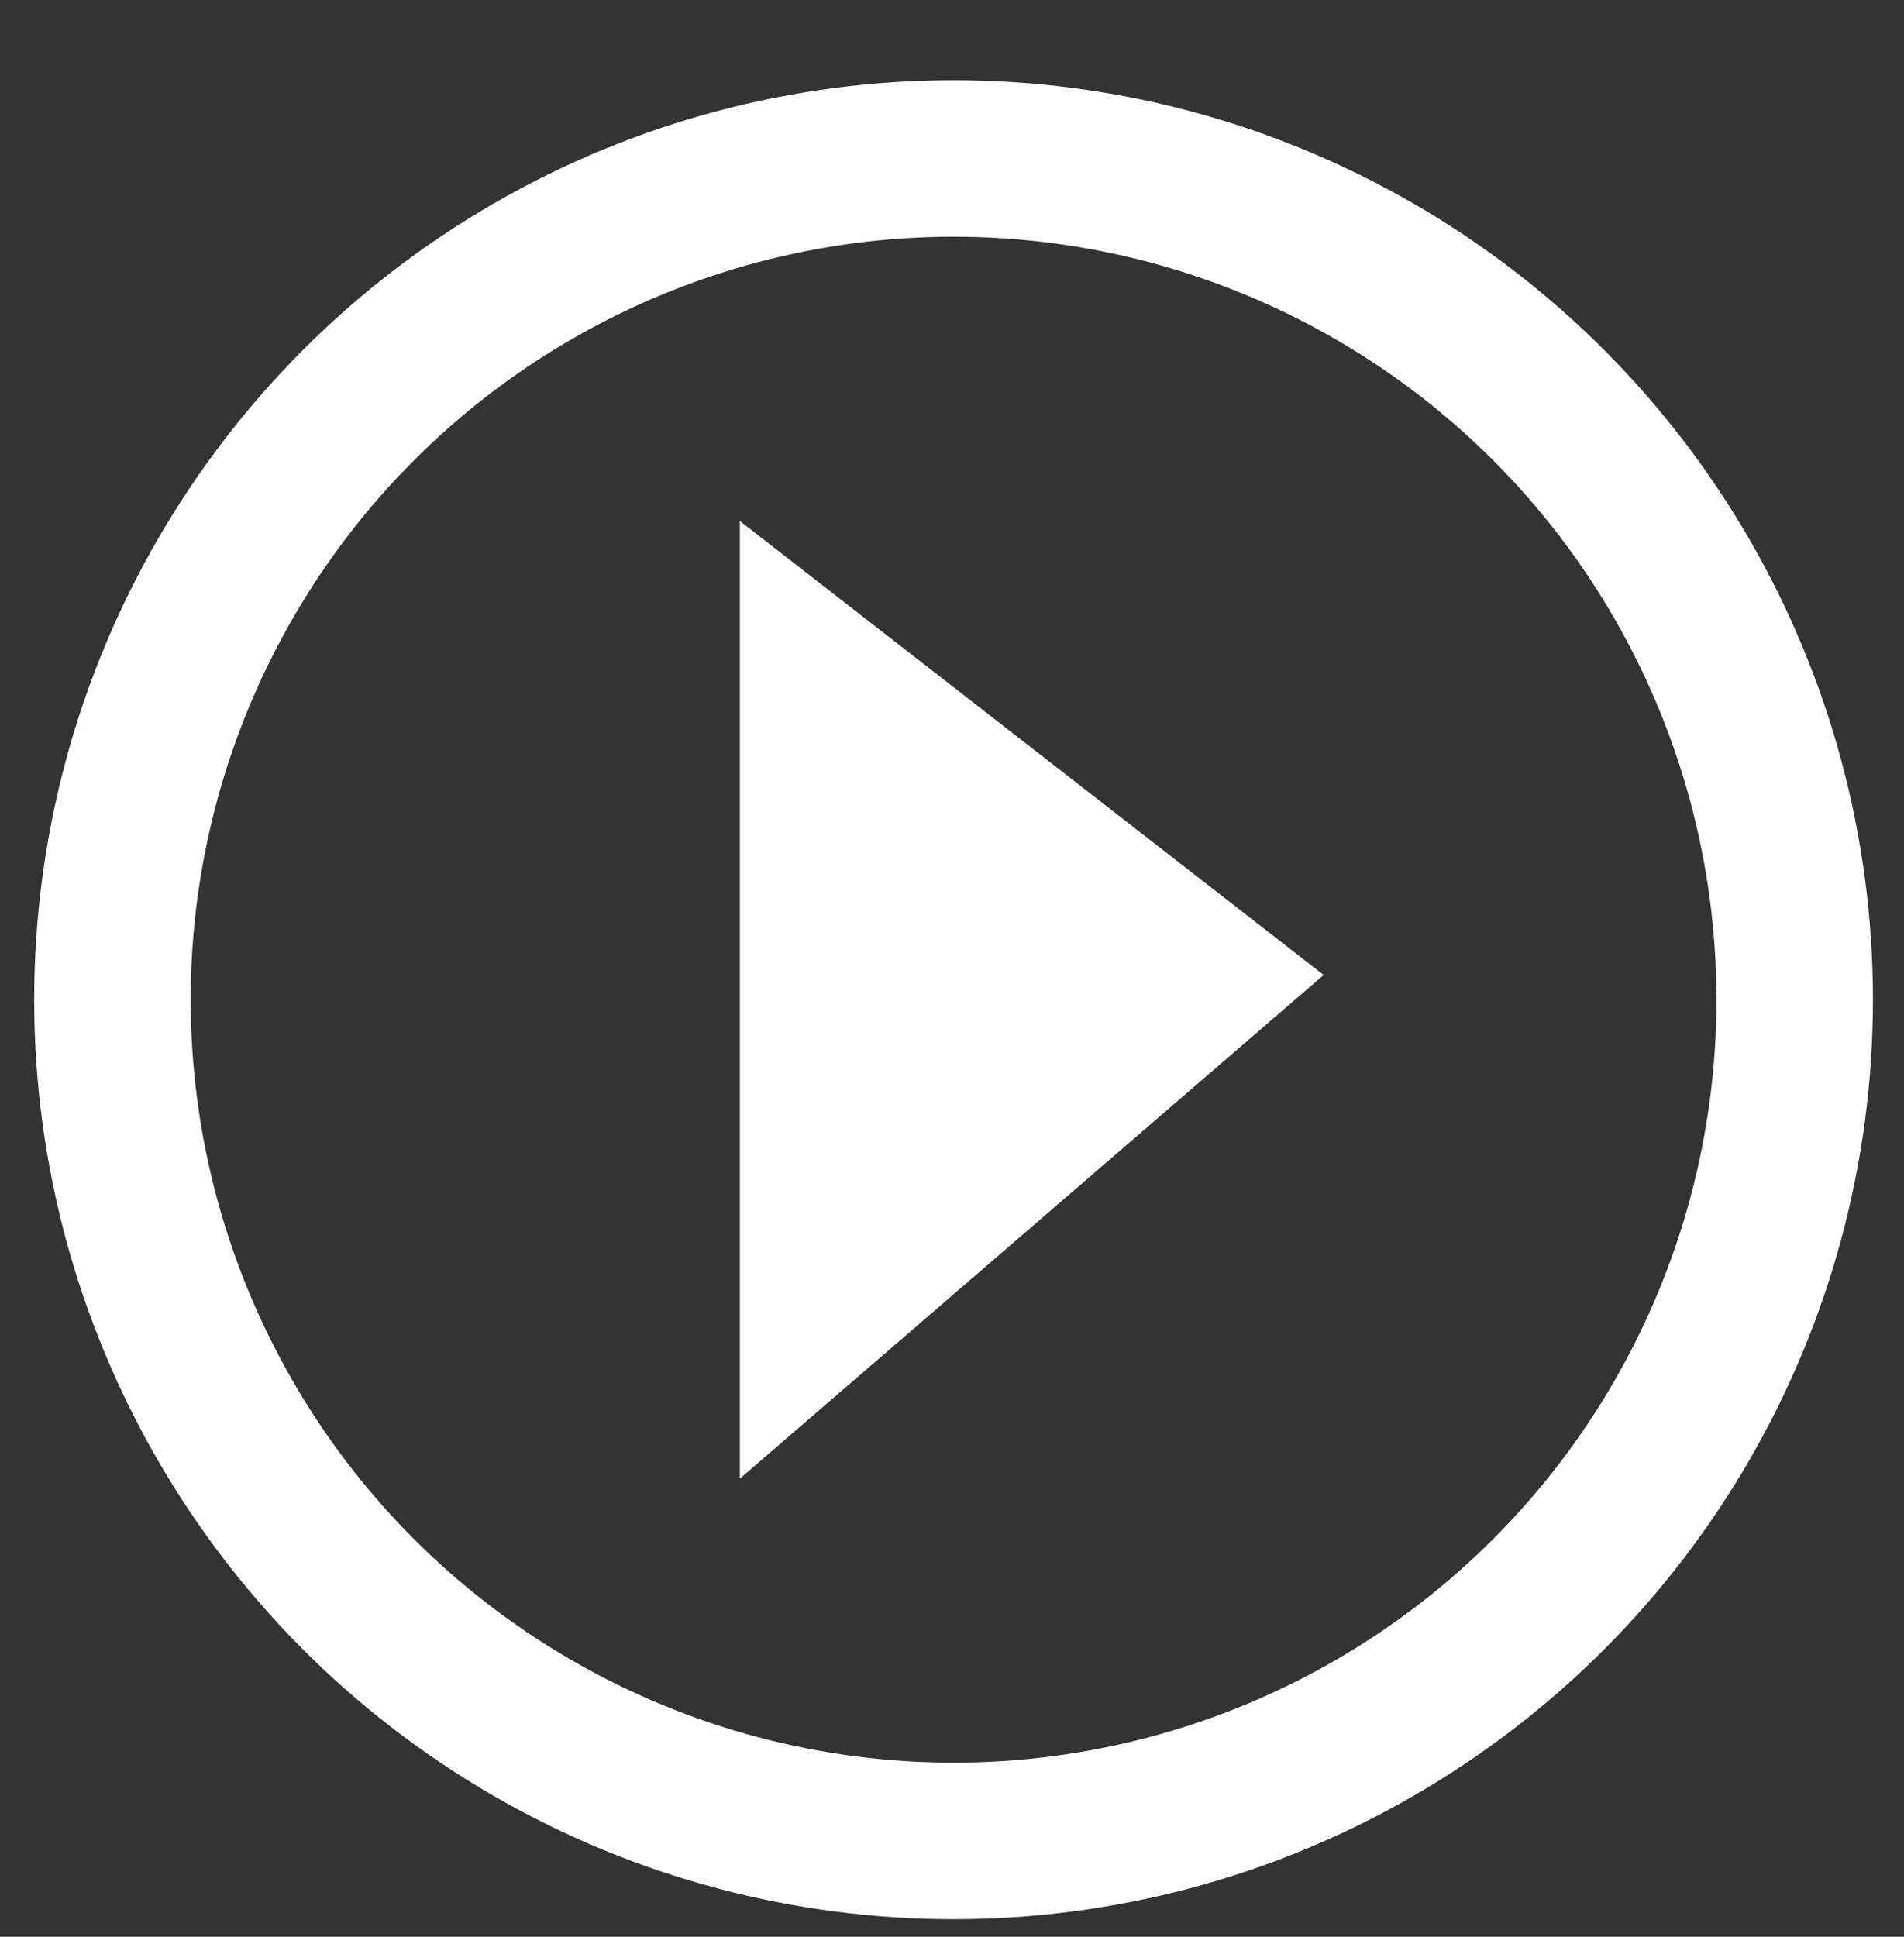 <svg xmlns="http://www.w3.org/2000/svg" width="24.334" height="24.75"><rect width="100%" height="100%" fill="#333333" stroke="none"/><circle stroke="#fff" stroke-width="2" stroke-miterlimit="10" cx="12.187" cy="12.775" r="10.75" fill="none"/><path fill="#fff" d="M9.456 6.658l7.461 5.801-7.461 6.436v-12.237z"/></svg>